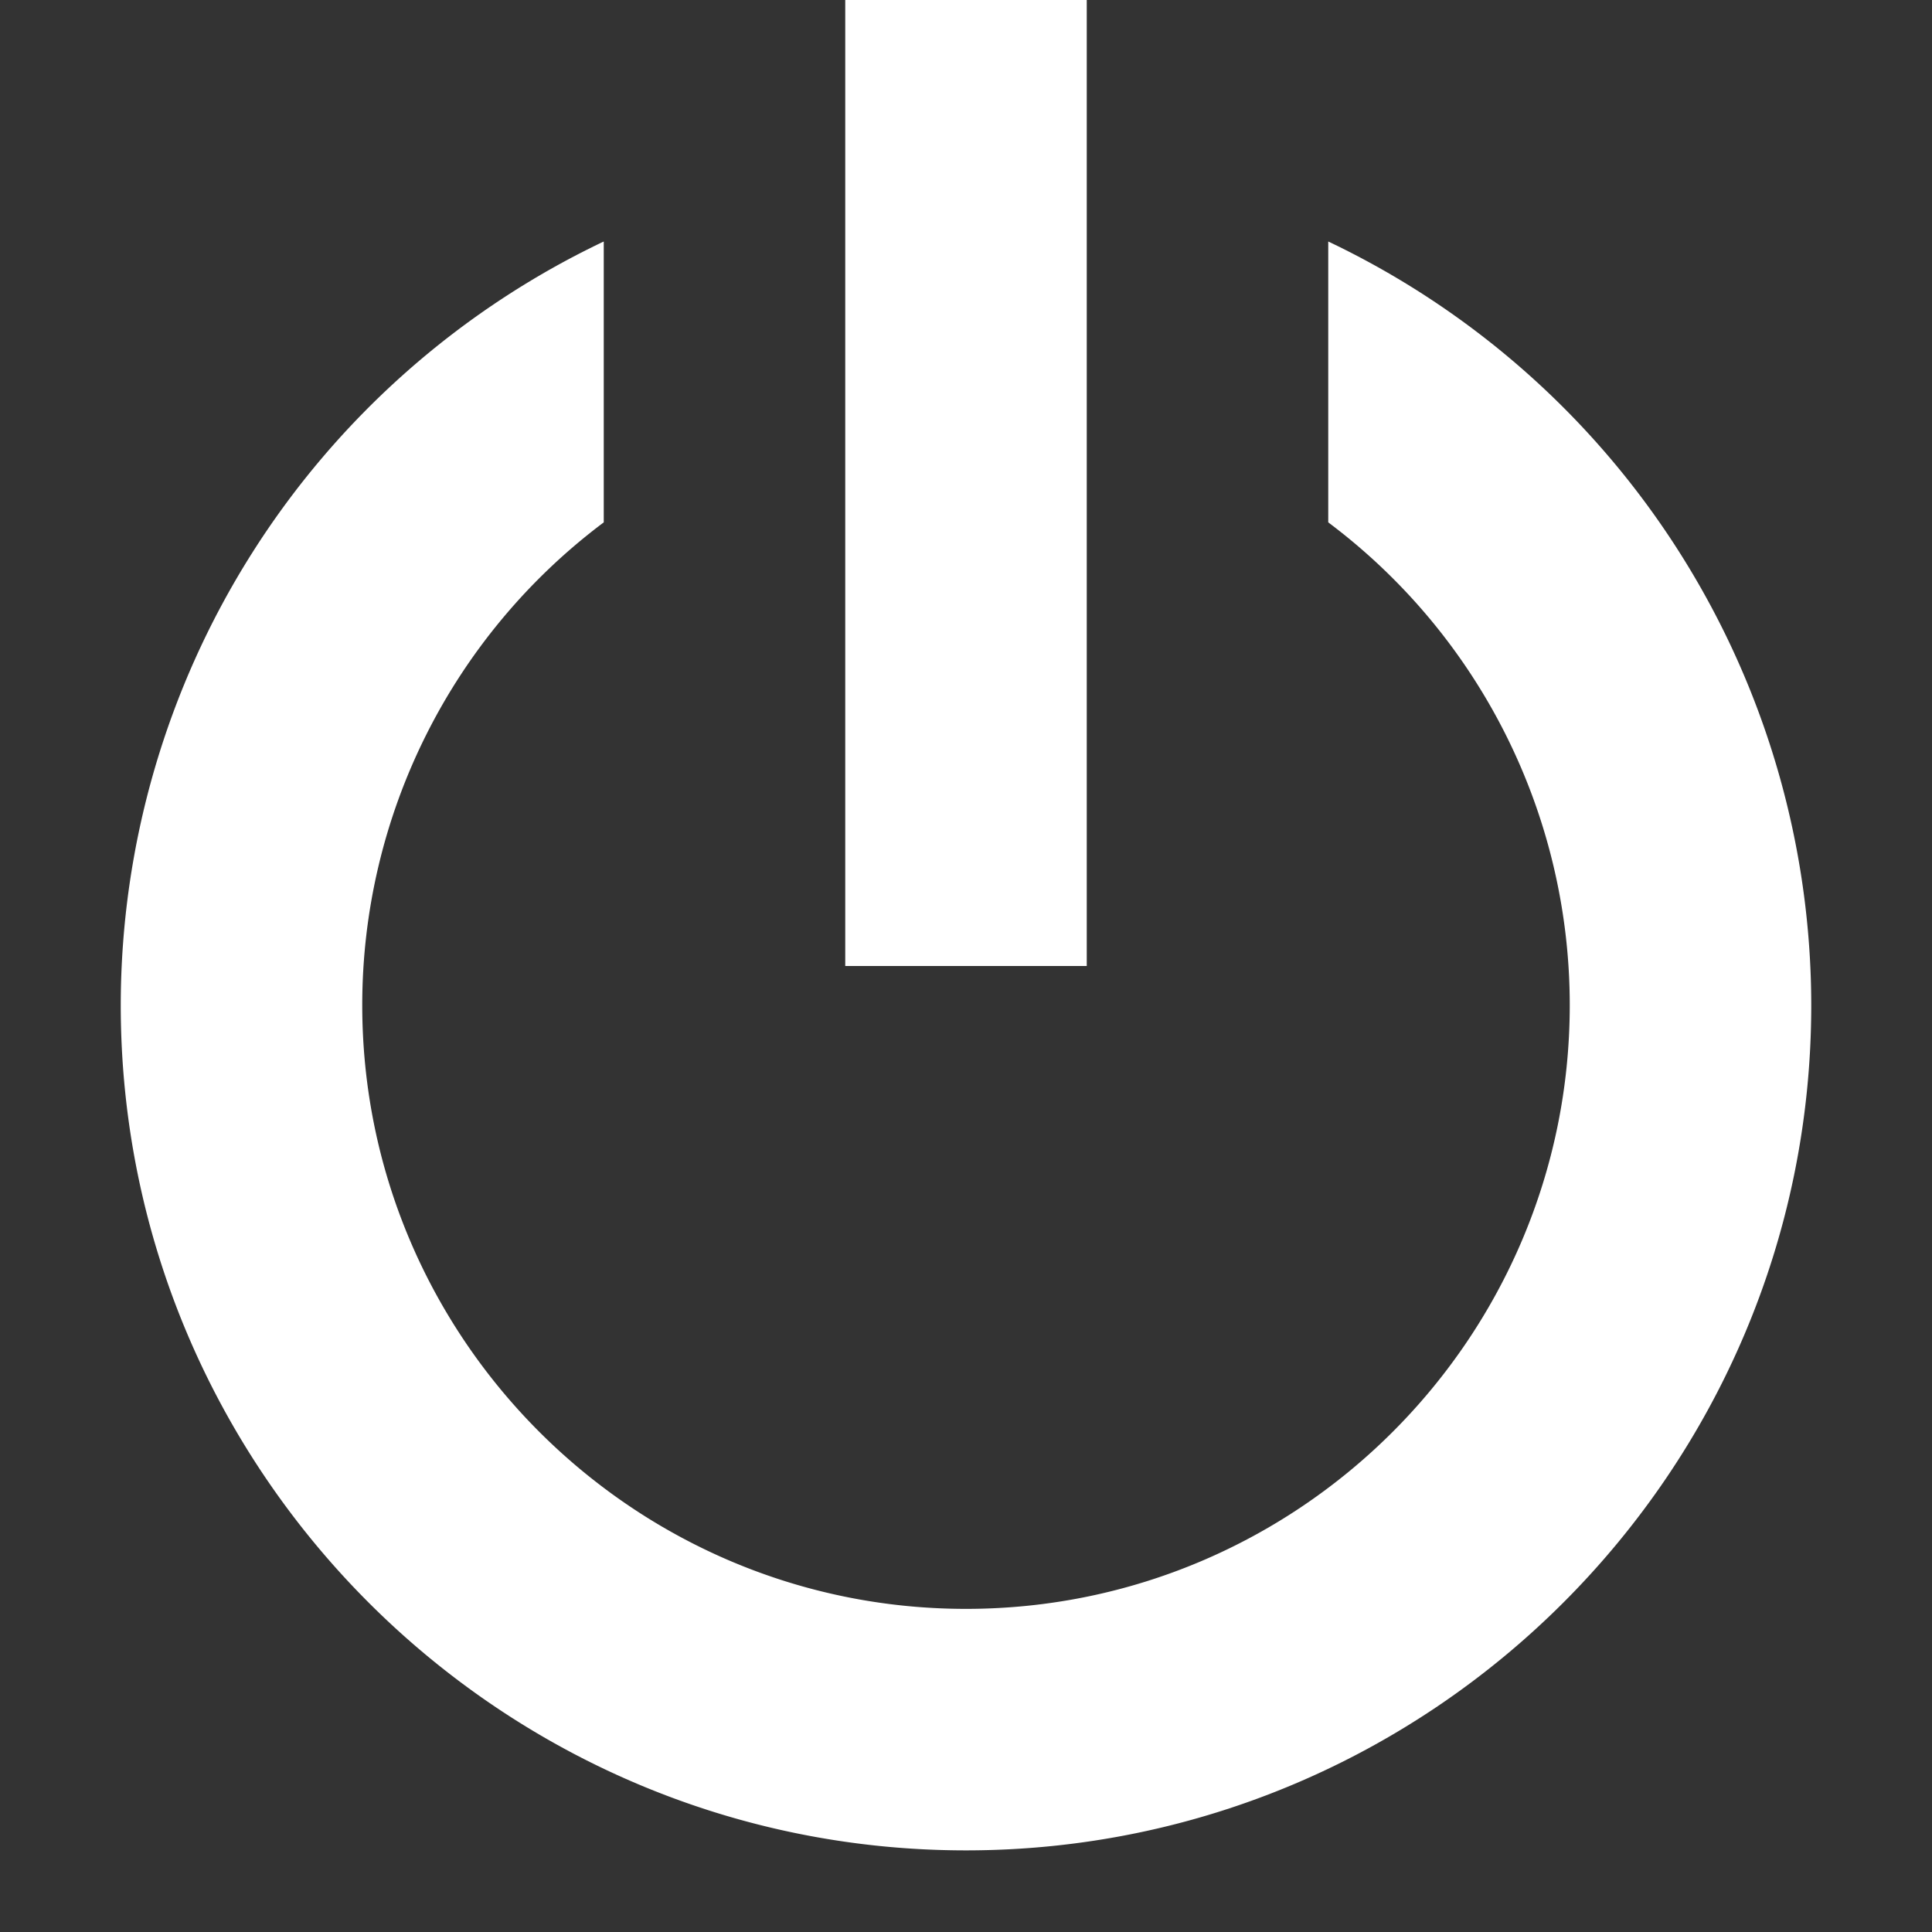 <svg width="16" height="16" viewBox="0 0 16 16" xmlns="http://www.w3.org/2000/svg"><rect x="0" y="0" width="16" height="16" fill="#333333" stroke="none"/><g fill="#FFF" fill-rule="evenodd"><path d="M11 2a7.009 7.009 0 0 1 4 6.324c0 3.86-3.14 7-7 7s-7-3.14-7-7A7.009 7.009 0 0 1 5 2v2.326a4.996 4.996 0 0 0-2 3.998c0 2.757 2.243 5 5 5s5-2.243 5-5a4.996 4.996 0 0 0-2-3.998V2z"/><path d="M7 0h2v8H7z"/></g></svg>
